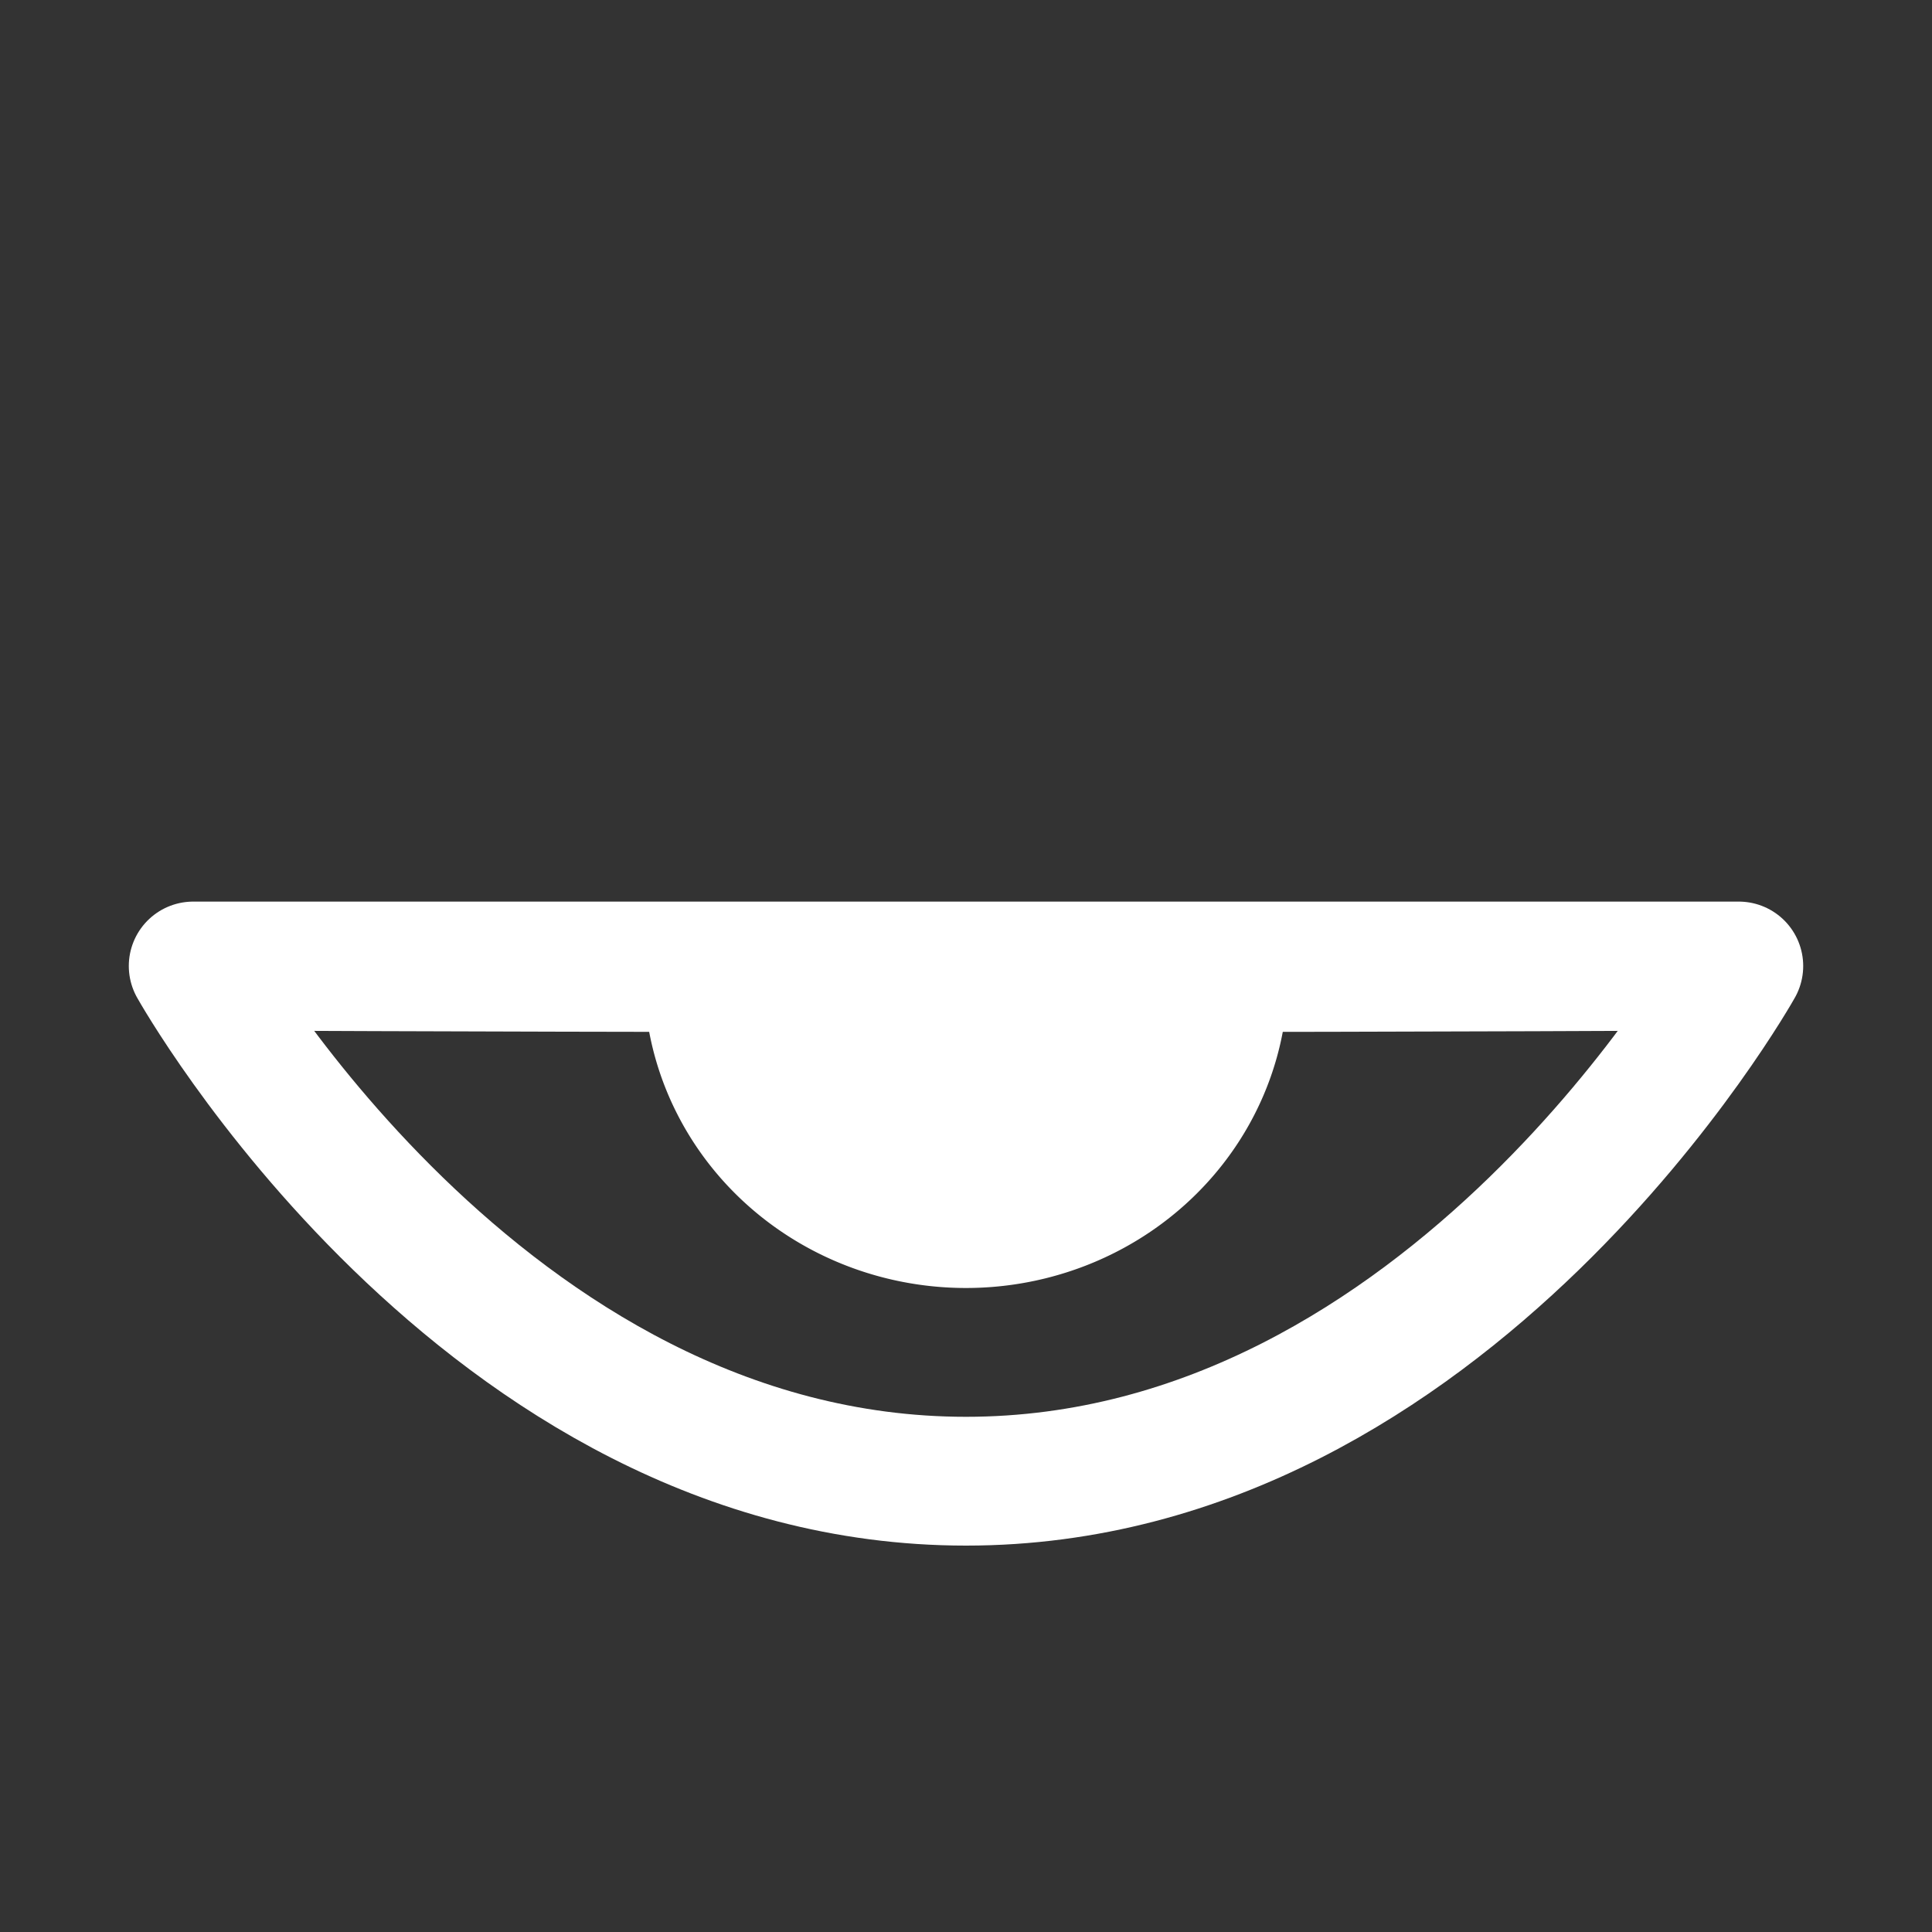 <?xml version="1.0" encoding="UTF-8" standalone="no"?>
<svg
   xmlns:dc="http://purl.org/dc/elements/1.1/"
   xmlns:cc="http://creativecommons.org/ns#"
   xmlns:rdf="http://www.w3.org/1999/02/22-rdf-syntax-ns#"
   xmlns:svg="http://www.w3.org/2000/svg"
   xmlns="http://www.w3.org/2000/svg"
   xmlns:sodipodi="http://sodipodi.sourceforge.net/DTD/sodipodi-0.dtd"
   xmlns:inkscape="http://www.inkscape.org/namespaces/inkscape"
   width="15"
   height="15"
   viewBox="0 0 15 15"
   version="1.1"
   xml:space="preserve"
   style="clip-rule:evenodd;fill-rule:evenodd;stroke-linejoin:round;stroke-miterlimit:1.414"
   id="svg4"
   sodipodi:docname="visible_half.svg"
   inkscape:version="0.92.4 (5da689c313, 2019-01-14)"><rect x="0" y="0" width="15" height="15" fill="#333333" stroke="none"/><sodipodi:namedview
     pagecolor="#ffffff"
     bordercolor="#666666"
     borderopacity="1"
     objecttolerance="10"
     gridtolerance="10"
     guidetolerance="10"
     inkscape:pageopacity="0"
     inkscape:pageshadow="2"
     inkscape:window-width="1422"
     inkscape:window-height="735"
     id="namedview9"
     showgrid="true"
     inkscape:zoom="11.8"
     inkscape:cx="13.422444"
     inkscape:cy="6.6101695"
     inkscape:window-x="539"
     inkscape:window-y="126"
     inkscape:window-maximized="0"
     inkscape:current-layer="svg4"><inkscape:grid
       type="xygrid"
       id="grid814" /></sodipodi:namedview><defs
     id="defs8" /><path
     id="path21"
     style="fill:#ffffff;fill-opacity:1;stroke-width:1"
     sodipodi:type="arc"
     sodipodi:cx="7.5"
     sodipodi:cy="7.5774174"
     sodipodi:rx="2.5"
     sodipodi:ry="2.4225824"
     sodipodi:start="0"
     sodipodi:end="3.1735547"
     d="M 10,7.577 A 2.5,2.423 0 0 1 8.727,9.688 2.5,2.423 0 0 1 6.204,9.649 2.5,2.423 0 0 1 5.001,7.5 L 7.5,7.577 Z" /><path
     inkscape:connector-curvature="0"
     id="path4522"
     style="fill:none;stroke:#ffffff;stroke-width:1px;stroke-linecap:butt;stroke-linejoin:round;stroke-opacity:1"
     d="M 1.5,7.5 H 13.5 m -12,0 c 3.753,0.017 7.719,0.02 12,0 0,0 -2.239,4 -6,4 -3.761,0 -6,-4 -6,-4 z" /></svg>